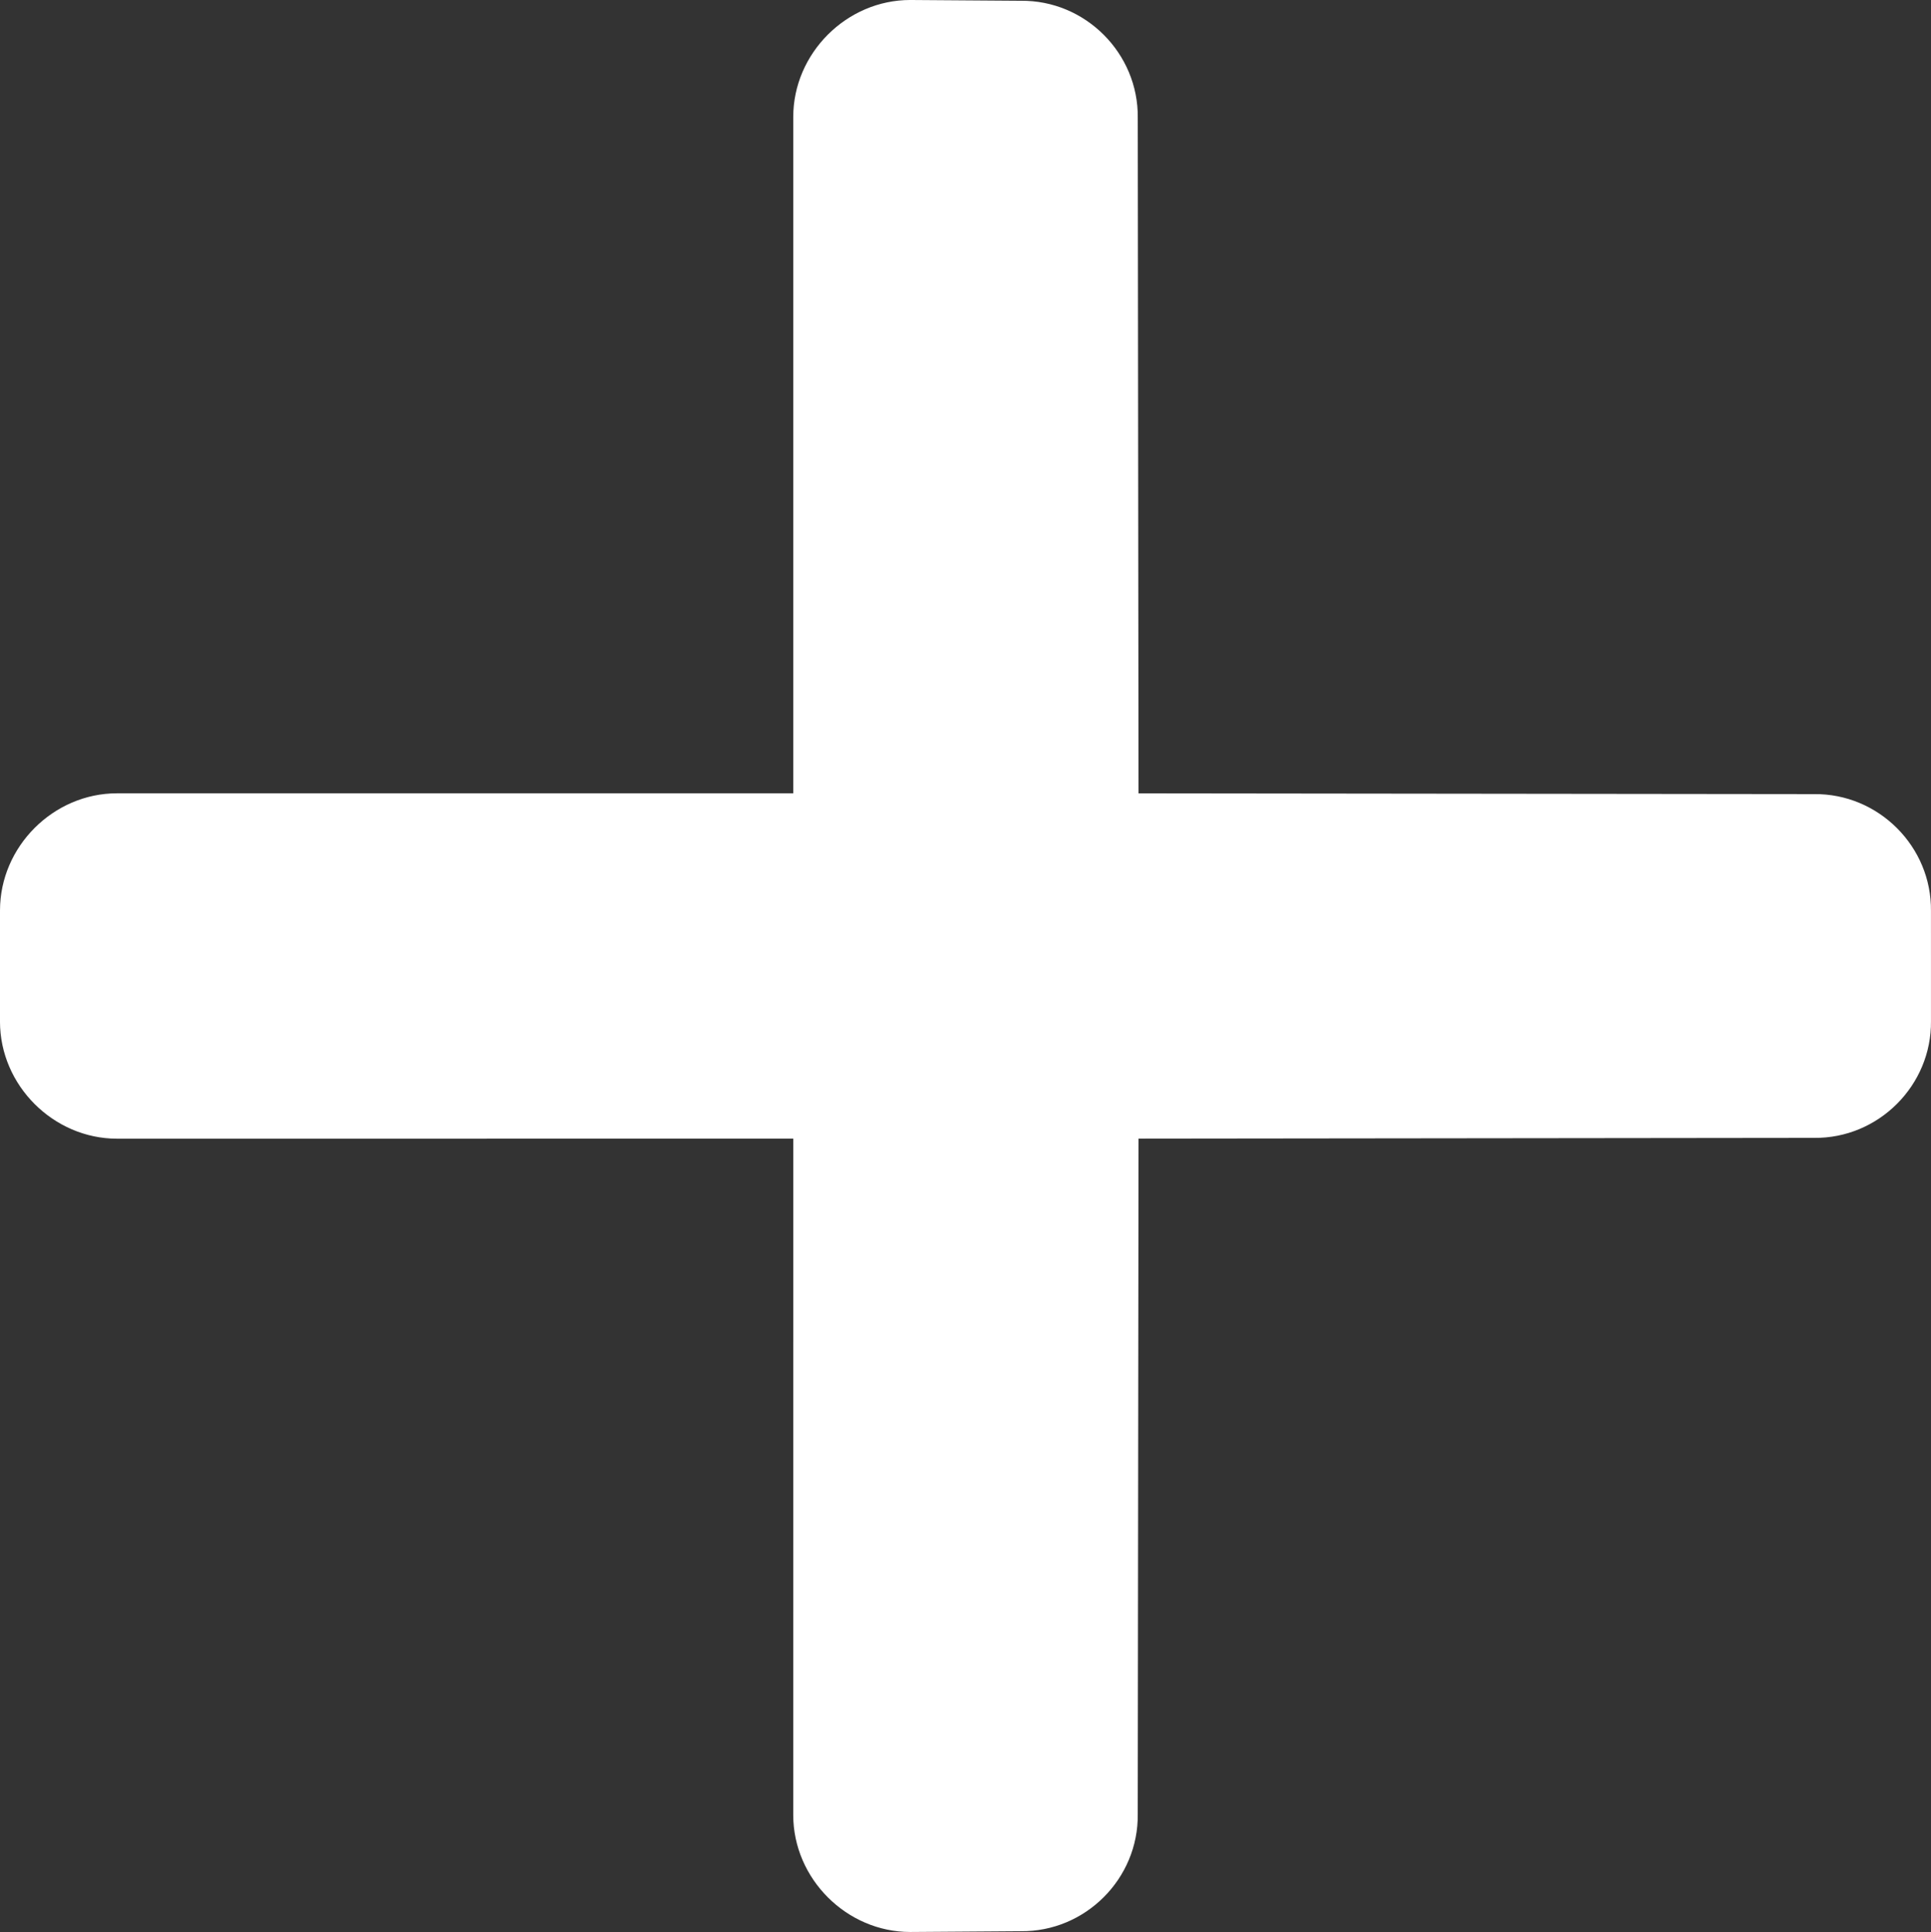 <?xml version="1.0" encoding="UTF-8" standalone="no"?>
<svg
   version="1.1"
   width="275.399"
   height="275.508"
   viewBox="0 0 275.399 275.508"
   xml:space="preserve"
   id="svg11"
   xmlns="http://www.w3.org/2000/svg"
   xmlns:svg="http://www.w3.org/2000/svg">
<rect x="0" y="0" width="275.399" height="275.508" fill="#333333" stroke="none"/>
<desc
   id="desc1">Created with Fabric.js 5.2.4</desc>
<defs
   id="defs1" />



<g
   transform="translate(162.618,175.337)"
   id="g3">
<rect
   style="opacity:1;fill:#ffffff;fill-opacity:0;fill-rule:nonzero;stroke:none;stroke-width:1;stroke-linecap:butt;stroke-linejoin:miter;stroke-miterlimit:4;stroke-dasharray:none;stroke-dashoffset:0"
   vector-effect="non-scaling-stroke"
   x="-50"
   y="-50"
   rx="0"
   ry="0"
   width="100"
   height="100"
   id="rect3" />
</g>

<g
   transform="translate(183.998,136.147)"
   id="g5">
<rect
   style="opacity:1;fill:#ffffff;fill-opacity:0;fill-rule:nonzero;stroke:none;stroke-width:1;stroke-linecap:butt;stroke-linejoin:miter;stroke-miterlimit:4;stroke-dasharray:none;stroke-dashoffset:0"
   vector-effect="non-scaling-stroke"
   x="-50"
   y="-50"
   rx="0"
   ry="0"
   width="100"
   height="100"
   id="rect5" />
</g>

<g
   transform="translate(183.998,136.147)"
   id="g7">
<rect
   style="opacity:1;fill:#ffffff;fill-opacity:0;fill-rule:nonzero;stroke:none;stroke-width:1;stroke-linecap:butt;stroke-linejoin:miter;stroke-miterlimit:4;stroke-dasharray:none;stroke-dashoffset:0"
   vector-effect="non-scaling-stroke"
   x="-50"
   y="-50"
   rx="0"
   ry="0"
   width="100"
   height="100"
   id="rect7" />
</g>


<g
   transform="translate(312.258,258.467)"
   id="g10">
<rect
   style="opacity:1;fill:#ffffff;fill-opacity:0;fill-rule:nonzero;stroke:none;stroke-width:1;stroke-linecap:butt;stroke-linejoin:miter;stroke-miterlimit:4;stroke-dasharray:none;stroke-dashoffset:0"
   vector-effect="non-scaling-stroke"
   x="-50"
   y="-50"
   rx="0"
   ry="0"
   width="100"
   height="100"
   id="rect10" />
</g>

<g
   transform="matrix(2.16,2.16,-2.16,2.16,619.858,665.337)"
   id="0948b4f5-885b-44b7-b7e9-ee17bd4cc34b">
<path
   style="opacity:1;fill:#ffffff;fill-rule:nonzero;stroke:#000000;stroke-width:0;stroke-linecap:butt;stroke-linejoin:miter;stroke-miterlimit:4;stroke-dasharray:none;stroke-dashoffset:0"
   vector-effect="non-scaling-stroke"
   d="m -267.45,-40.577 3.677,-3.625 c 2.103,-2.154 5.621,-2.154 7.724,0 l 22.326,22.275 22.326,-22.275 c 2.103,-2.154 5.621,-2.154 7.721,0 l 3.626,3.625 c 2.154,2.101 2.154,5.621 0,7.723 l -22.275,22.325 22.275,22.327 c 2.154,2.102 2.154,5.619 0,7.723 l -3.626,3.678 c -2.1,2.099 -5.618,2.099 -7.721,0 l -22.326,-22.328 -22.326,22.328 c -2.103,2.099 -5.621,2.099 -7.724,0 l -3.677,-3.678 c -2.1,-2.104 -2.1,-5.621 0,-7.723 l 22.326,-22.327 -22.326,-22.326 c -2.1,-2.101 -2.1,-5.621 0,-7.722 z"
   stroke-linecap="round"
   id="path11" />
</g>
</svg>
